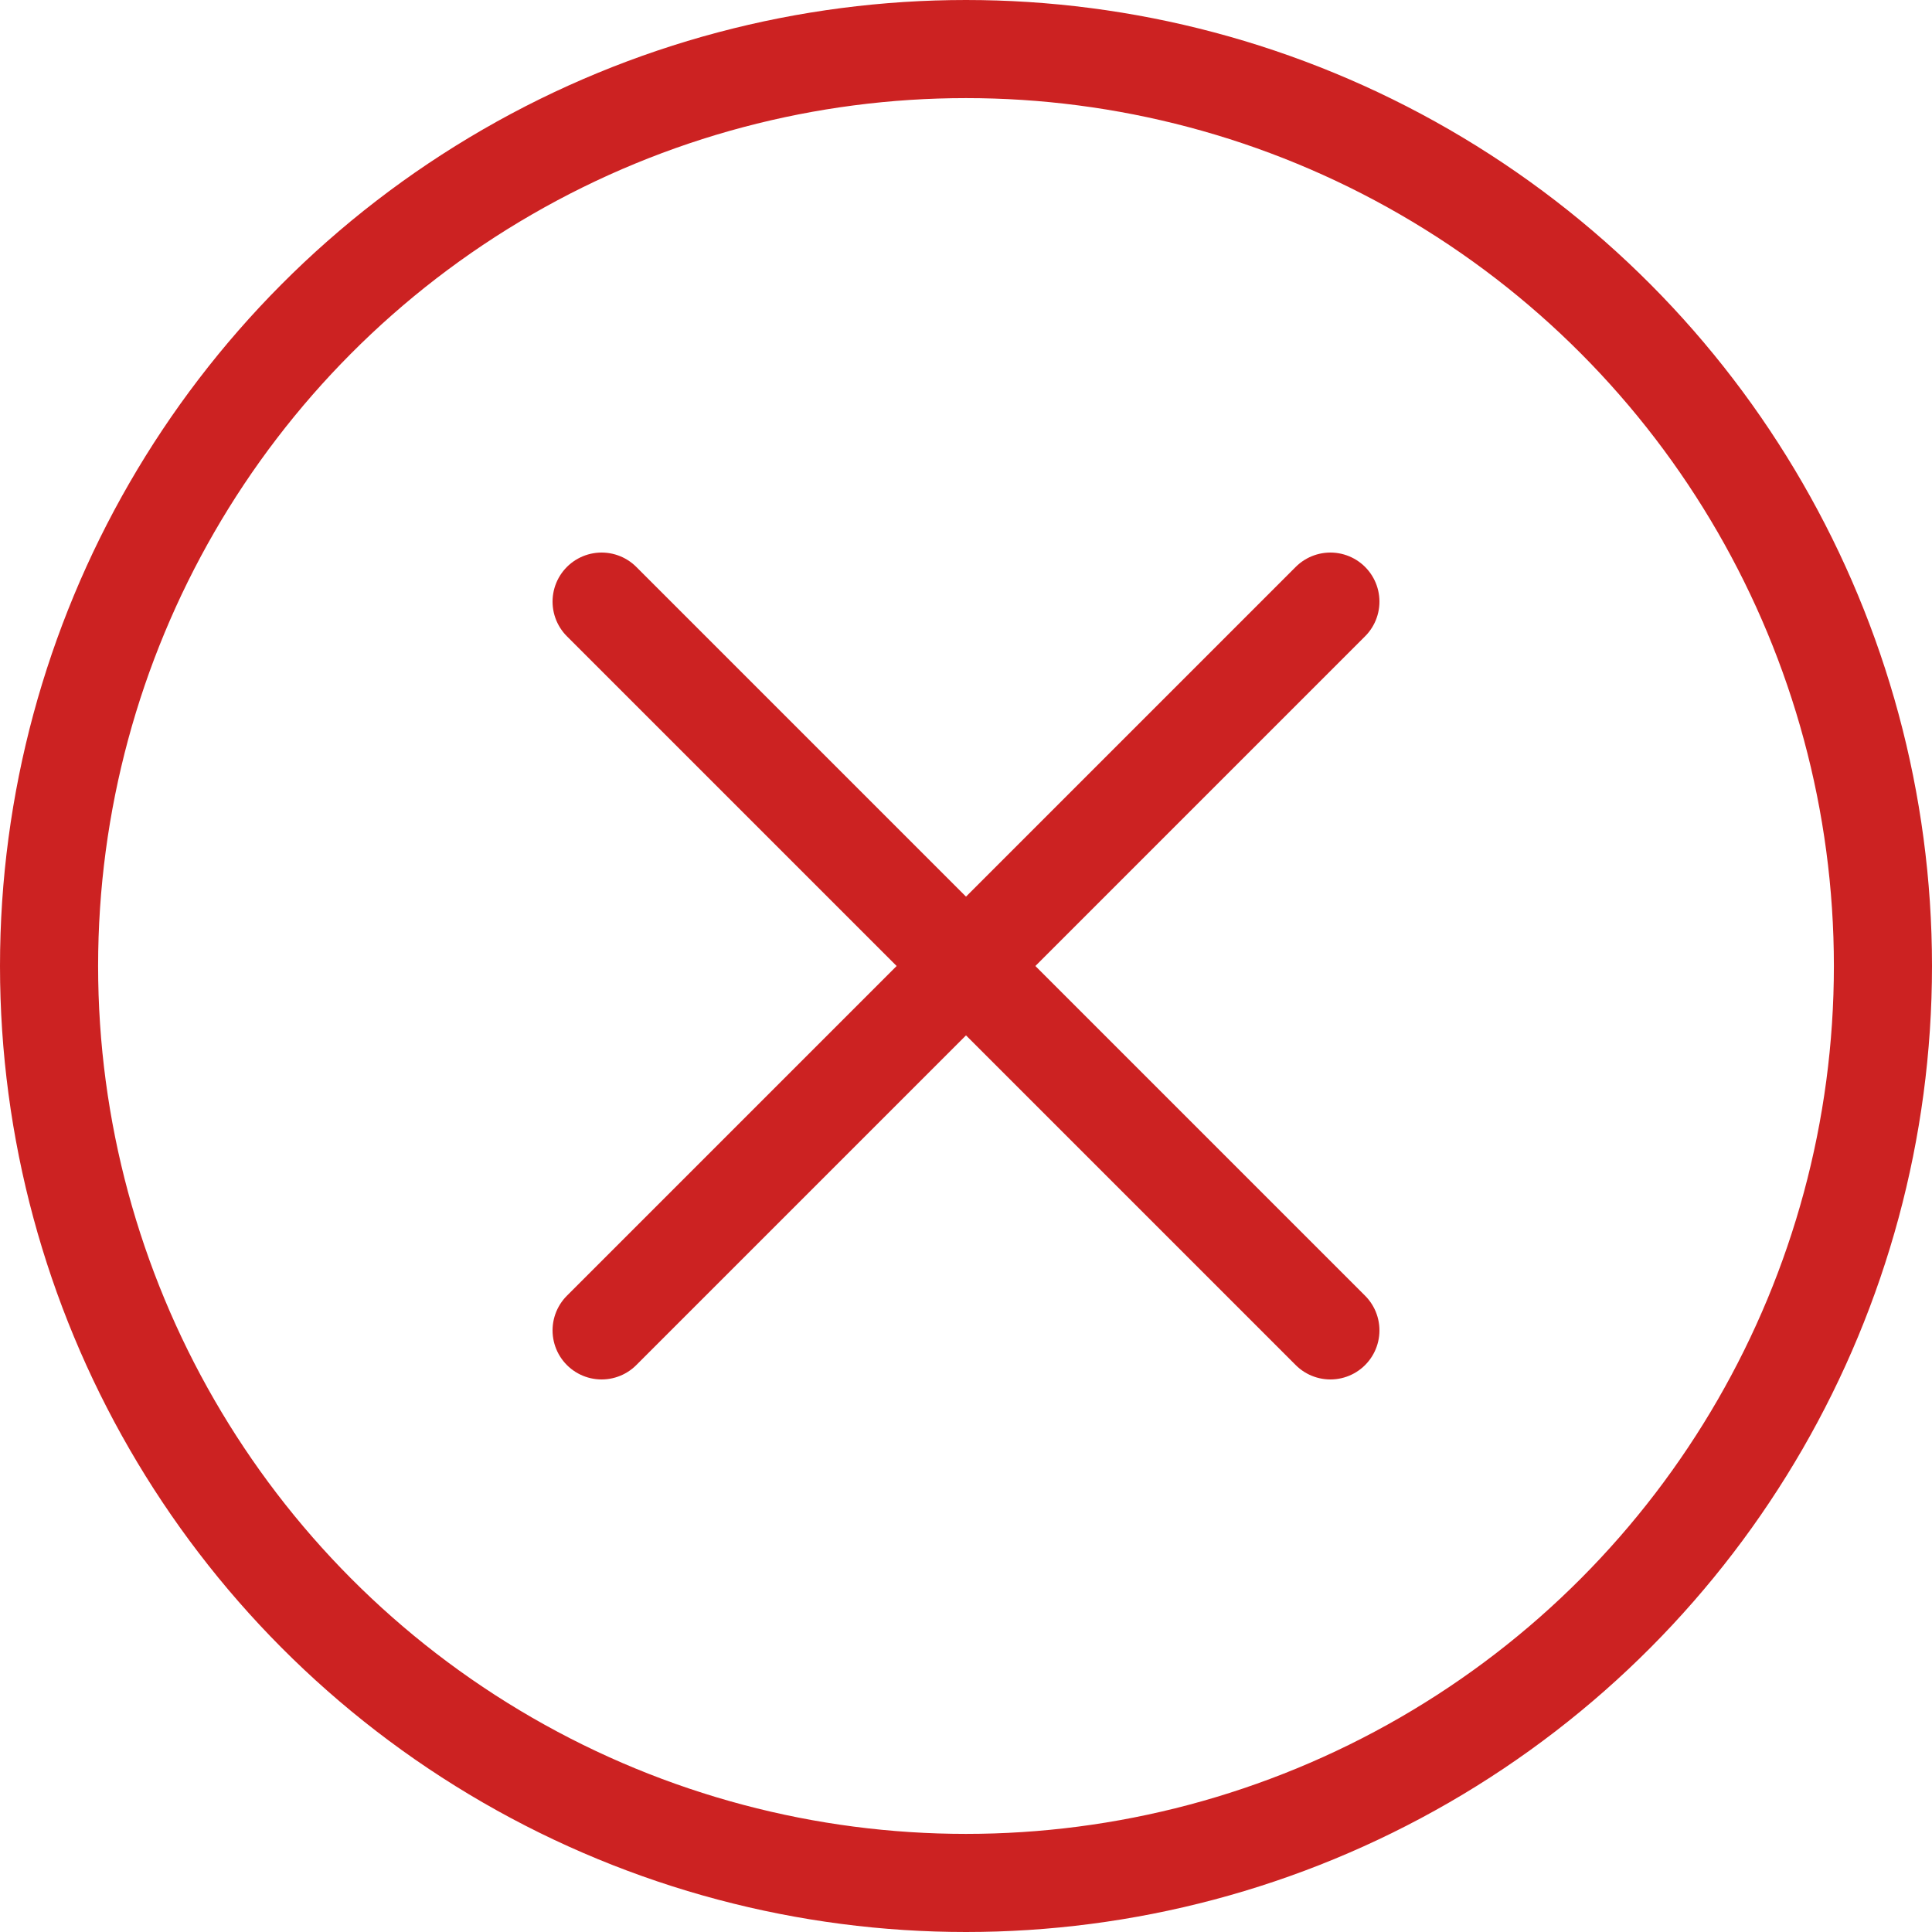 <?xml version="1.0" encoding="UTF-8"?>
<svg width="64px" height="64px" viewBox="0 0 64 64" version="1.1" xmlns="http://www.w3.org/2000/svg" xmlns:xlink="http://www.w3.org/1999/xlink">
    <!-- Generator: sketchtool 55.2 (78181) - https://sketchapp.com -->
    <title>92D30BCA-5668-47FB-9793-D3514C6CA0EC</title>
    <desc>Created with sketchtool.</desc>
    <g id="ui-kit" stroke="none" stroke-width="1" fill="none" fill-rule="evenodd">
        <g id="0060-Style---Icons" transform="translate(-80, -1238)" stroke="#CC2222" stroke-width="3.25">
            <g id="icon/Result/Form/Error" transform="translate(80, 1238)">
                <circle id="Oval" cx="32" cy="32" r="30.375"></circle>
                <g id="Group" transform="translate(19, 19)" stroke-linecap="round" stroke-linejoin="round">
                    <path d="M0.929,0.929 L25.071,25.071" id="Line"></path>
                    <path d="M25.071,0.929 L0.929,25.071" id="Line"></path>
                </g>
            </g>
        </g>
    </g>
</svg>